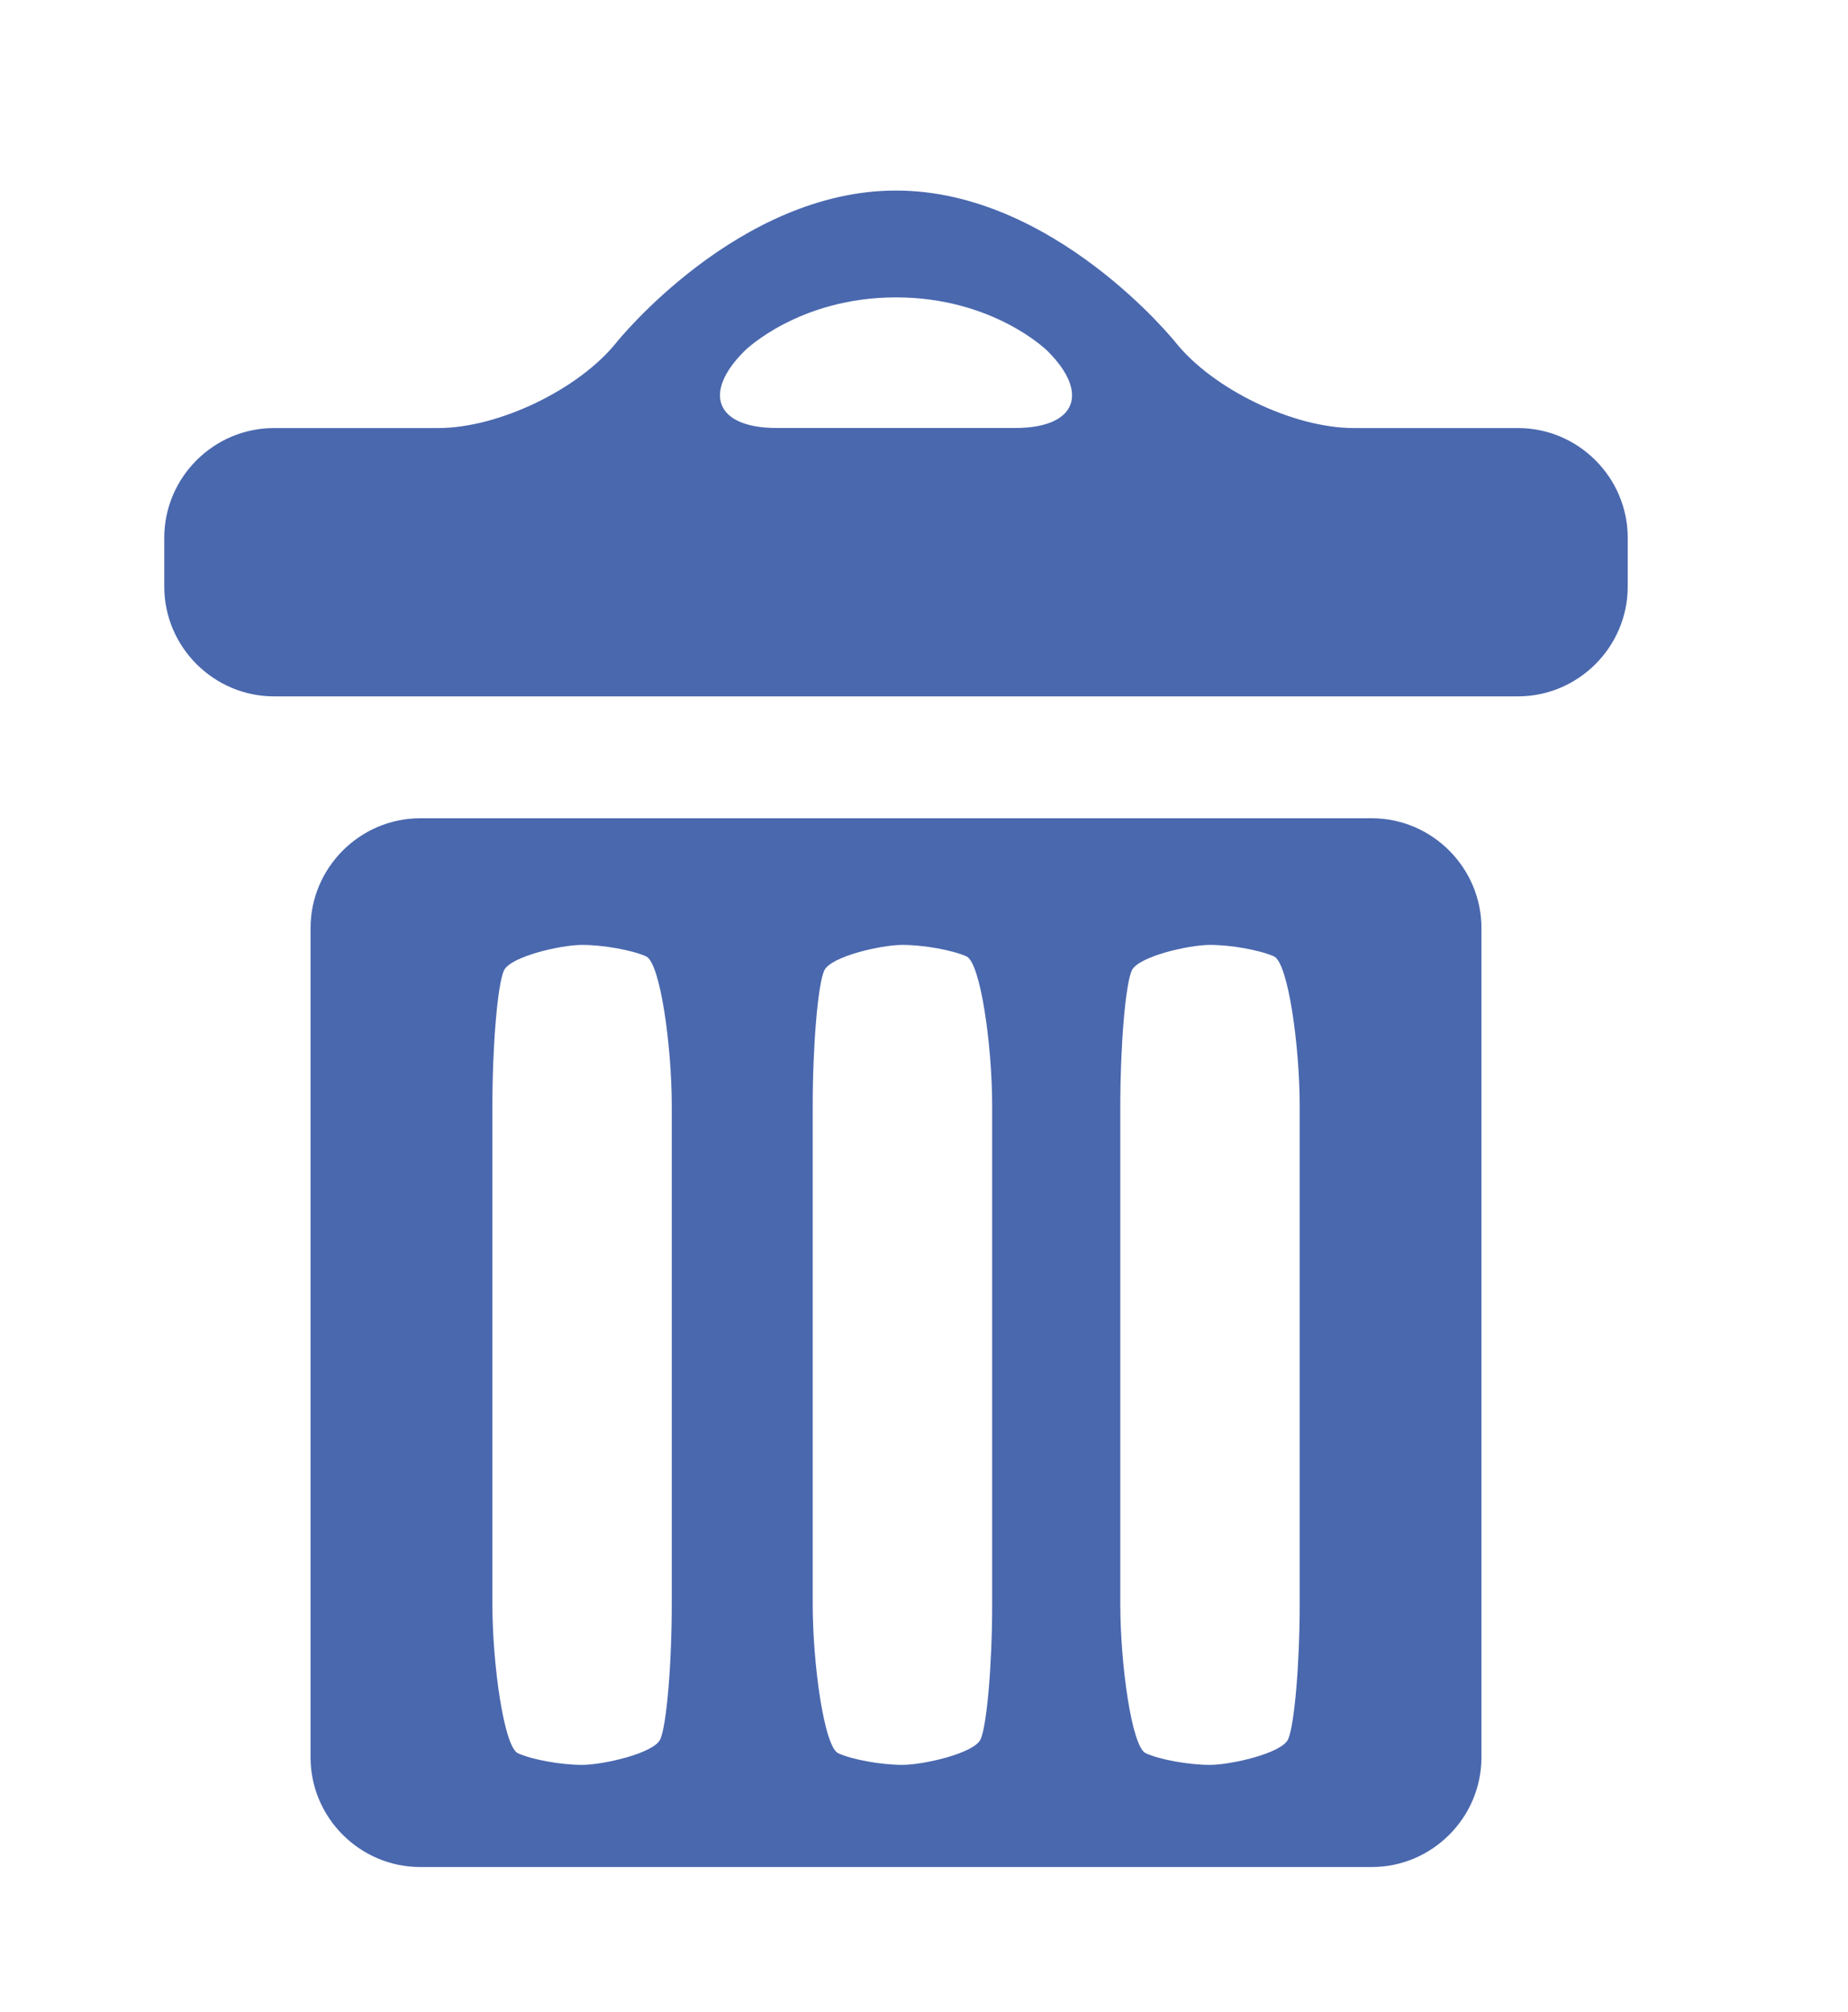<?xml version="1.0" encoding="utf-8"?>
<!-- Generator: Adobe Illustrator 16.0.0, SVG Export Plug-In . SVG Version: 6.00 Build 0)  -->
<!DOCTYPE svg PUBLIC "-//W3C//DTD SVG 1.1//EN" "http://www.w3.org/Graphics/SVG/1.1/DTD/svg11.dtd">
<svg version="1.1" id="Layer_1" xmlns="http://www.w3.org/2000/svg" xmlns:xlink="http://www.w3.org/1999/xlink" x="0px" y="0px"
	 width="22.5px" height="24.5px" viewBox="0 0 22.5 24.5" enable-background="new 0 0 22.5 24.5" xml:space="preserve">
<g>
	<path fill="#4A68AE" d="M16.482,5.212c-0.734,0-1.711-0.47-2.17-1.044c0,0-1.479-1.848-3.403-1.848
		c-1.924,0-3.402,1.848-3.402,1.848C7.048,4.742,6.07,5.212,5.336,5.212h-2C2.602,5.212,2,5.813,2,6.548v0.595
		c0,0.734,0.602,1.336,1.336,1.336h15.146c0.734,0,1.336-0.602,1.336-1.336V6.548c0-0.735-0.602-1.336-1.336-1.336H16.482z
		 M10.909,3.621c1.186,0,1.842,0.65,1.842,0.65c0.523,0.518,0.348,0.94-0.387,0.94H9.454c-0.735,0-0.909-0.423-0.387-0.94
		C9.067,4.271,9.723,3.621,10.909,3.621z"/>
	<path fill="#4A68AE" d="M5.118,9.963c-0.735,0-1.337,0.602-1.337,1.337v10.097c0,0.736,0.602,1.336,1.337,1.336h11.583
		c0.734,0,1.336-0.6,1.336-1.336V11.3c0-0.735-0.602-1.337-1.336-1.337H5.118z M8.179,19.53c0,0.734-0.063,1.477-0.14,1.648
		c-0.078,0.17-0.694,0.311-0.952,0.311c-0.257,0-0.608-0.063-0.78-0.141c-0.171-0.076-0.312-1.084-0.312-1.818v-6.064
		c0-0.735,0.063-1.477,0.14-1.648c0.078-0.172,0.695-0.313,0.952-0.313c0.258,0,0.608,0.063,0.78,0.14
		c0.171,0.078,0.312,1.086,0.312,1.821V19.53z M12.08,19.53c0,0.734-0.064,1.477-0.141,1.648c-0.078,0.17-0.694,0.311-0.952,0.311
		s-0.608-0.063-0.78-0.141c-0.172-0.076-0.312-1.084-0.312-1.818v-6.064c0-0.735,0.063-1.477,0.14-1.648
		c0.077-0.172,0.694-0.313,0.952-0.313s0.608,0.063,0.78,0.14c0.172,0.078,0.313,1.086,0.313,1.821V19.53z M15.824,19.53
		c0,0.734-0.064,1.477-0.141,1.648c-0.078,0.17-0.695,0.311-0.951,0.311c-0.258,0-0.609-0.063-0.781-0.141
		c-0.172-0.076-0.311-1.084-0.311-1.818v-6.064c0-0.735,0.063-1.477,0.139-1.648c0.078-0.172,0.695-0.313,0.953-0.313
		c0.256,0,0.607,0.063,0.779,0.14c0.172,0.078,0.313,1.086,0.313,1.821V19.53z"/>
</g>
</svg>
